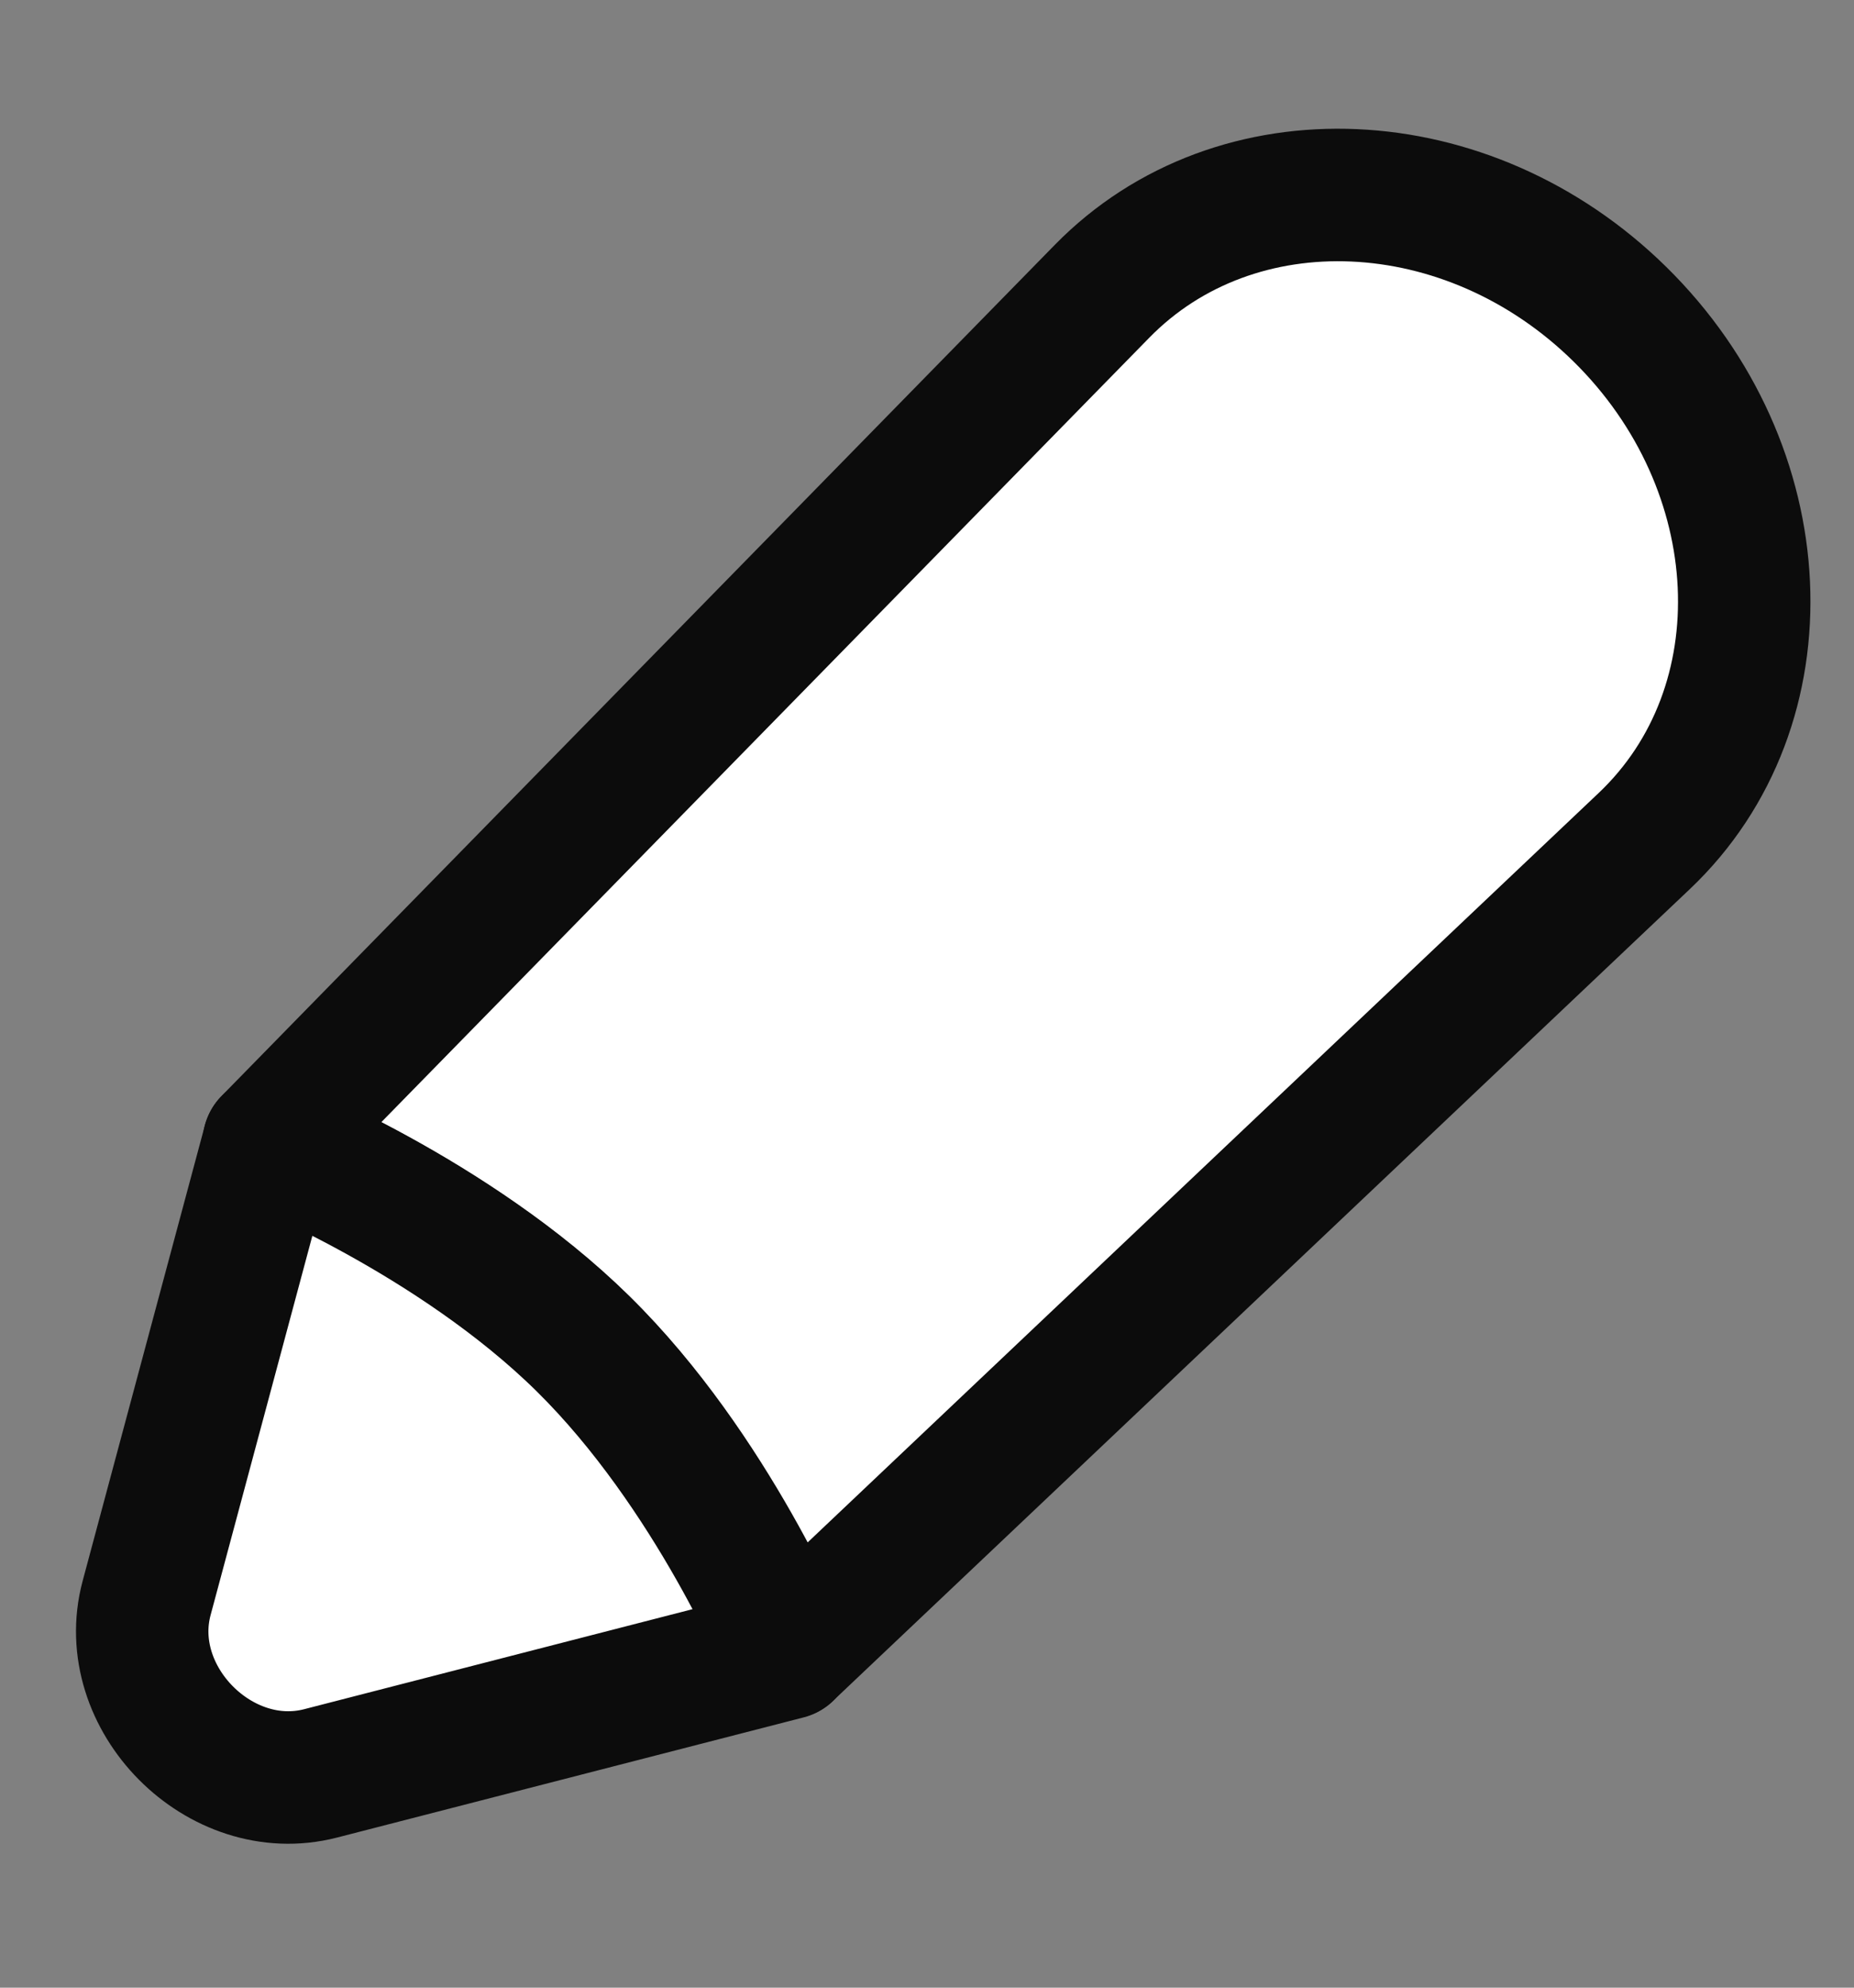 <svg width="14" height="15" viewBox="0 0 14 15" fill="none" xmlns="http://www.w3.org/2000/svg">
<rect x="0" y="0" width="14" height="15" fill="#808080" stroke="none"/>
<path fill-rule="evenodd" clip-rule="evenodd" d="M5.947 12.472L12.416 6.347C13.491 5.329 13.408 3.527 12.232 2.371C11.085 1.243 9.334 1.165 8.322 2.198L2.03 8.621C2.03 8.621 3.424 9.175 4.403 10.138C5.383 11.101 5.947 12.472 5.947 12.472Z" fill="white"/>
<path fill-rule="evenodd" clip-rule="evenodd" d="M5.947 12.472L12.416 6.347C13.491 5.329 13.408 3.527 12.232 2.371C11.085 1.243 9.334 1.165 8.322 2.198L2.03 8.621C2.03 8.621 3.424 9.175 4.403 10.138C5.383 11.101 5.947 12.472 5.947 12.472Z" stroke="#0C0C0C" stroke-linecap="round" stroke-linejoin="round"/>
<path d="M2.42 13.383L5.944 12.476C5.944 12.476 5.381 11.106 4.402 10.142C3.423 9.178 2.03 8.622 2.03 8.622L1.107 12.06C0.905 12.815 1.662 13.578 2.42 13.383Z" fill="white"/>
<path d="M2.42 13.383L5.944 12.476C5.944 12.476 5.381 11.106 4.402 10.142C3.423 9.178 2.03 8.622 2.03 8.622L1.107 12.06C0.905 12.815 1.662 13.578 2.42 13.383Z" stroke="#0C0C0C" stroke-linecap="round" stroke-linejoin="round"/>
</svg>
